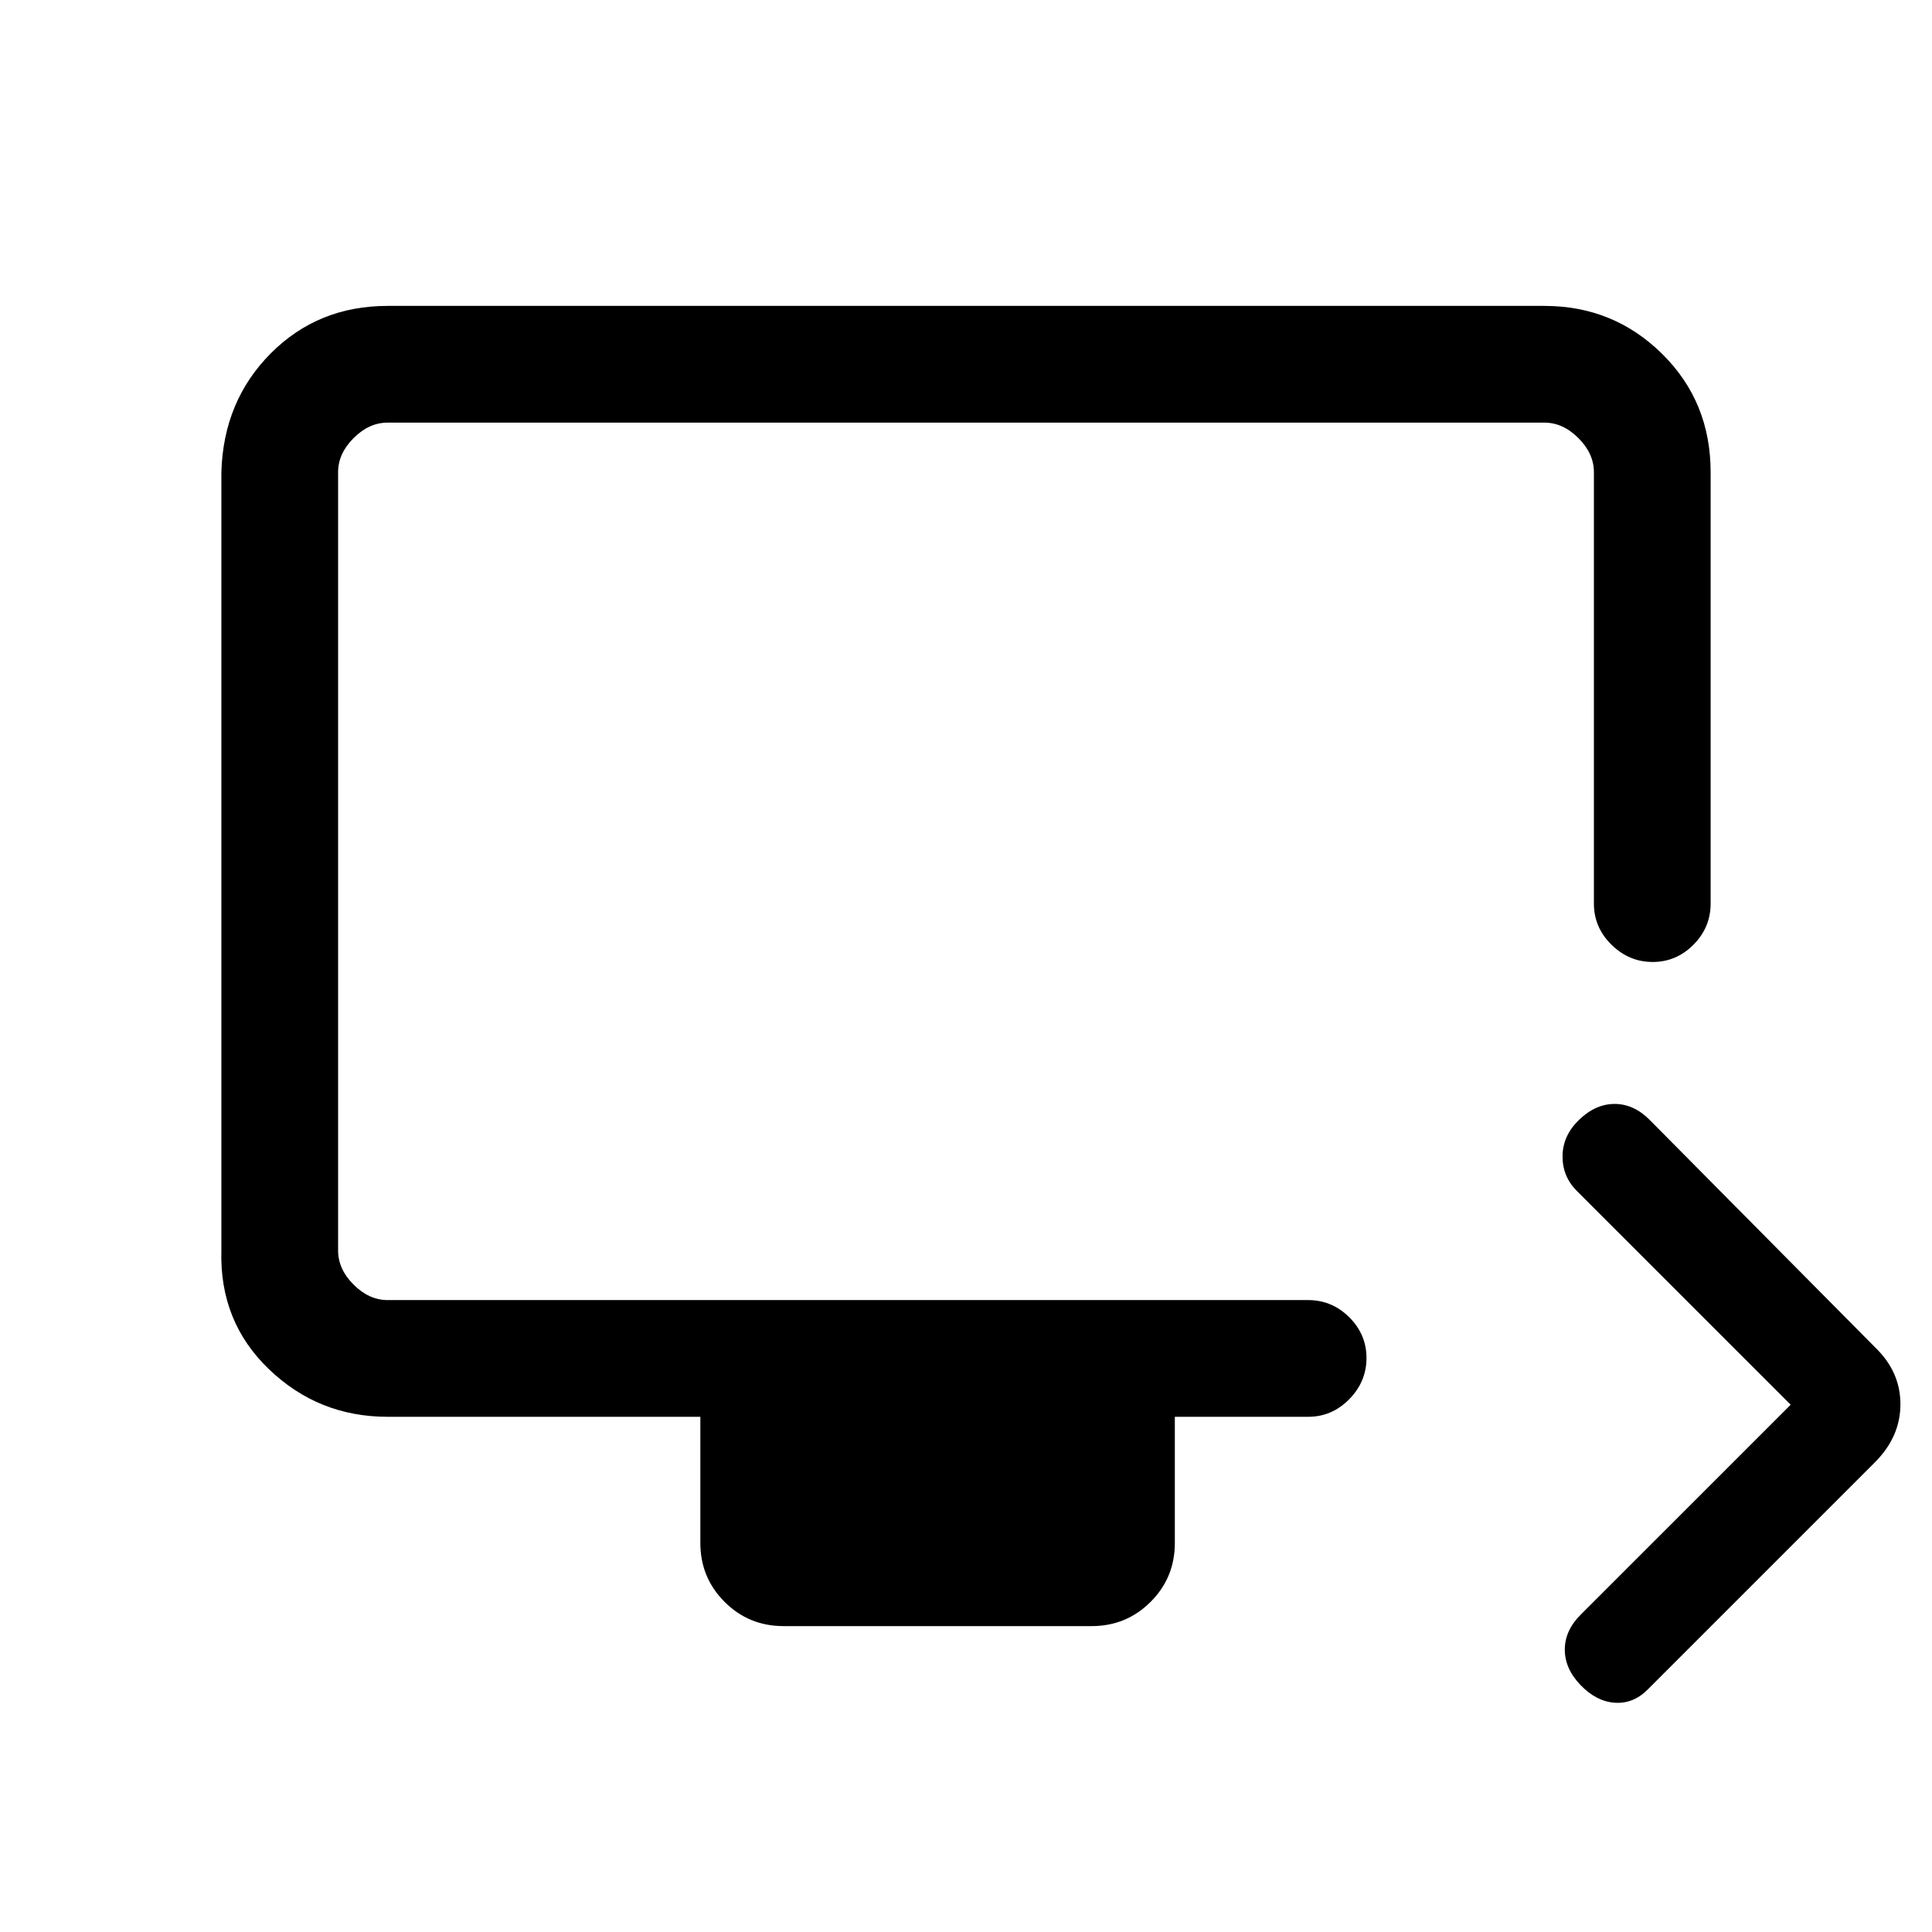 <svg xmlns="http://www.w3.org/2000/svg" height="20" viewBox="0 -960 960 960" width="20"><path d="M889.77-262 783.38-368.38q-7.07-7.15-6.96-17.27.12-10.12 8.26-17.97 8.15-7.84 17.62-7.84t17.32 7.84l112 113q12.69 12.15 12.69 28.35 0 16.19-12.69 28.89l-113 113q-7.08 7.07-16.24 6.46-9.15-.62-17-8.76-7.84-8.15-7.84-17.62t7.84-17.32L889.77-262ZM389.31-152q-17.23 0-29.27-12.04T348-193.31V-256H192.62q-34.35 0-58.98-23.64Q109-303.27 110-338.62v-386.76q1-35.35 24.49-58.98Q157.99-808 192.62-808h574.76q34.35 0 58.48 23.79Q850-760.43 850-725.38V-511q0 11.84-8.52 20.42-8.52 8.58-20.27 8.58t-20.48-8.58Q792-499.16 792-511v-214.38q0-9.24-7.69-16.93-7.69-7.69-16.93-7.69H192.62q-9.24 0-16.93 7.69-7.69 7.69-7.69 16.93v386.76q0 9.24 7.69 16.93 7.69 7.69 16.93 7.69H650q11.84 0 20.42 8.52 8.58 8.52 8.58 20.27t-8.58 20.48Q661.84-256 650-256h-66.23v62.69q0 17.23-12.04 29.27Q559.68-152 542.46-152H389.31ZM168-314v-436 436Z"/></svg>